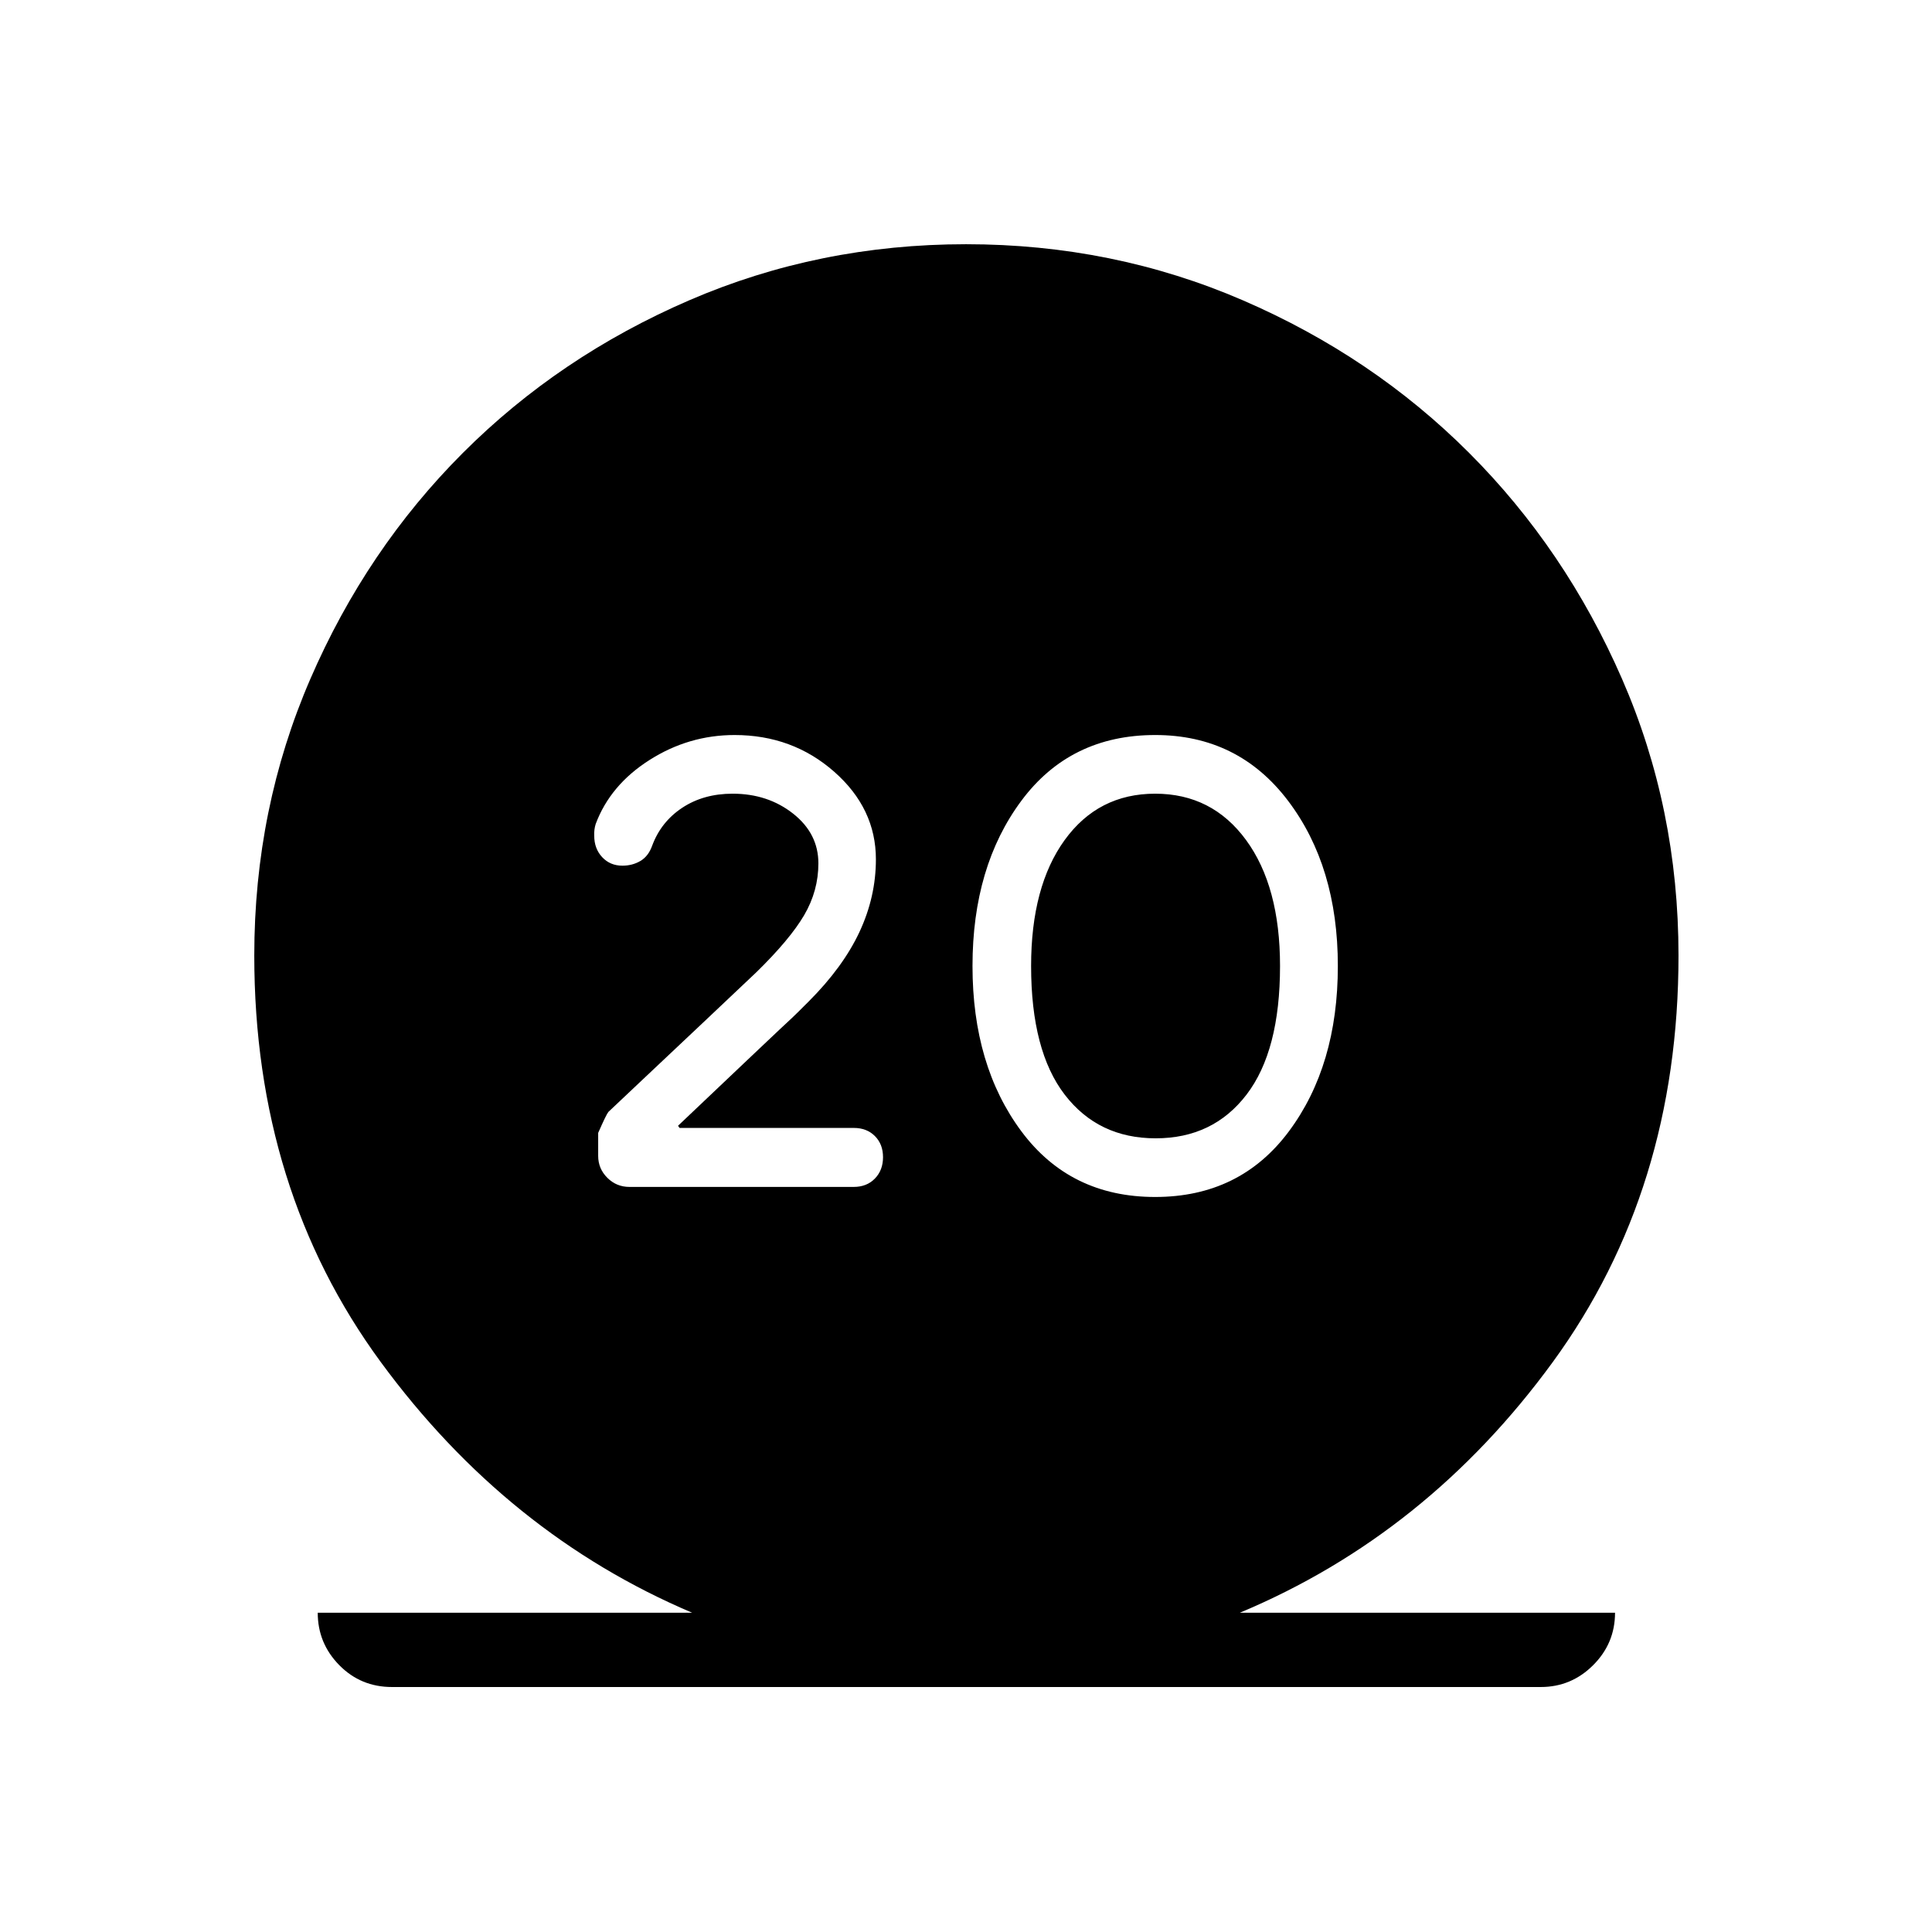 <svg xmlns="http://www.w3.org/2000/svg" height="24" viewBox="0 -960 960 960" width="24"><path d="M194.81-121.73q-15.56 0-26.24-10.88-10.69-10.88-10.69-26.04h186.04Q252-197.62 189.17-283.25q-62.82-85.63-62.82-201.95 0-73.14 27.88-137.48 27.88-64.35 75.77-112.27 47.9-47.92 112.41-75.81 64.51-27.89 137.61-27.89 73.1 0 137.6 27.89t112.39 75.81q47.89 47.92 75.96 112.27 28.07 64.34 28.07 137.48 0 116.32-62.44 201.95-62.45 85.63-155.52 124.6H802.5q0 15.23-10.88 26.07-10.87 10.85-26.04 10.85H194.81Zm379.17-243.5q42.21 0 66.5-32.65 24.29-32.66 24.29-82.12 0-49.46-24.76-82.12-24.76-32.65-65.99-32.65-42.21 0-66.5 32.65-24.29 32.66-24.29 82.12 0 49.46 24.27 82.12 24.27 32.65 66.48 32.65Zm.27-29.15q-28.56 0-45.23-21.74-16.67-21.73-16.67-63.88 0-39.54 16.67-62.58T574-565.62q28.31 0 45.17 23.04 16.87 23.04 16.87 62.58 0 42.15-16.62 63.88-16.61 21.74-45.17 21.74Zm-150.02 24.15q6.46 0 10.5-4.15 4.04-4.16 4.04-10.62 0-6.46-4.04-10.5t-10.45-4.04h-86.63l-.73-1.08q24.31-23.07 35.1-33.3 10.79-10.23 15.15-14.33 4.37-4.1 6.16-5.75 1.79-1.65 8.48-8.35 17.07-17.07 25.25-34.55 8.17-17.48 8.17-36.1 0-25.31-20.73-43.54T365-594.77q-22.73 0-42.23 12.39-19.5 12.38-26.77 31.8-.88 2.77-.73 5.85 0 6.43 3.96 10.66 3.96 4.22 10.03 4.22 4.98 0 8.95-2.34 3.97-2.35 5.83-7.54 4.38-11.89 14.96-18.89 10.58-7 25.03-7 17.51 0 30.07 9.91 12.55 9.9 12.55 24.71 0 13.65-7.05 25.71-7.06 12.06-23.79 28.41-11.43 10.8-26.54 25.09-15.12 14.29-29.77 28.06l-17.2 16.24q-1.07 1.3-5.07 10.42v11.43q0 6.33 4.54 10.87 4.54 4.54 11 4.54h111.46Z"/></svg>